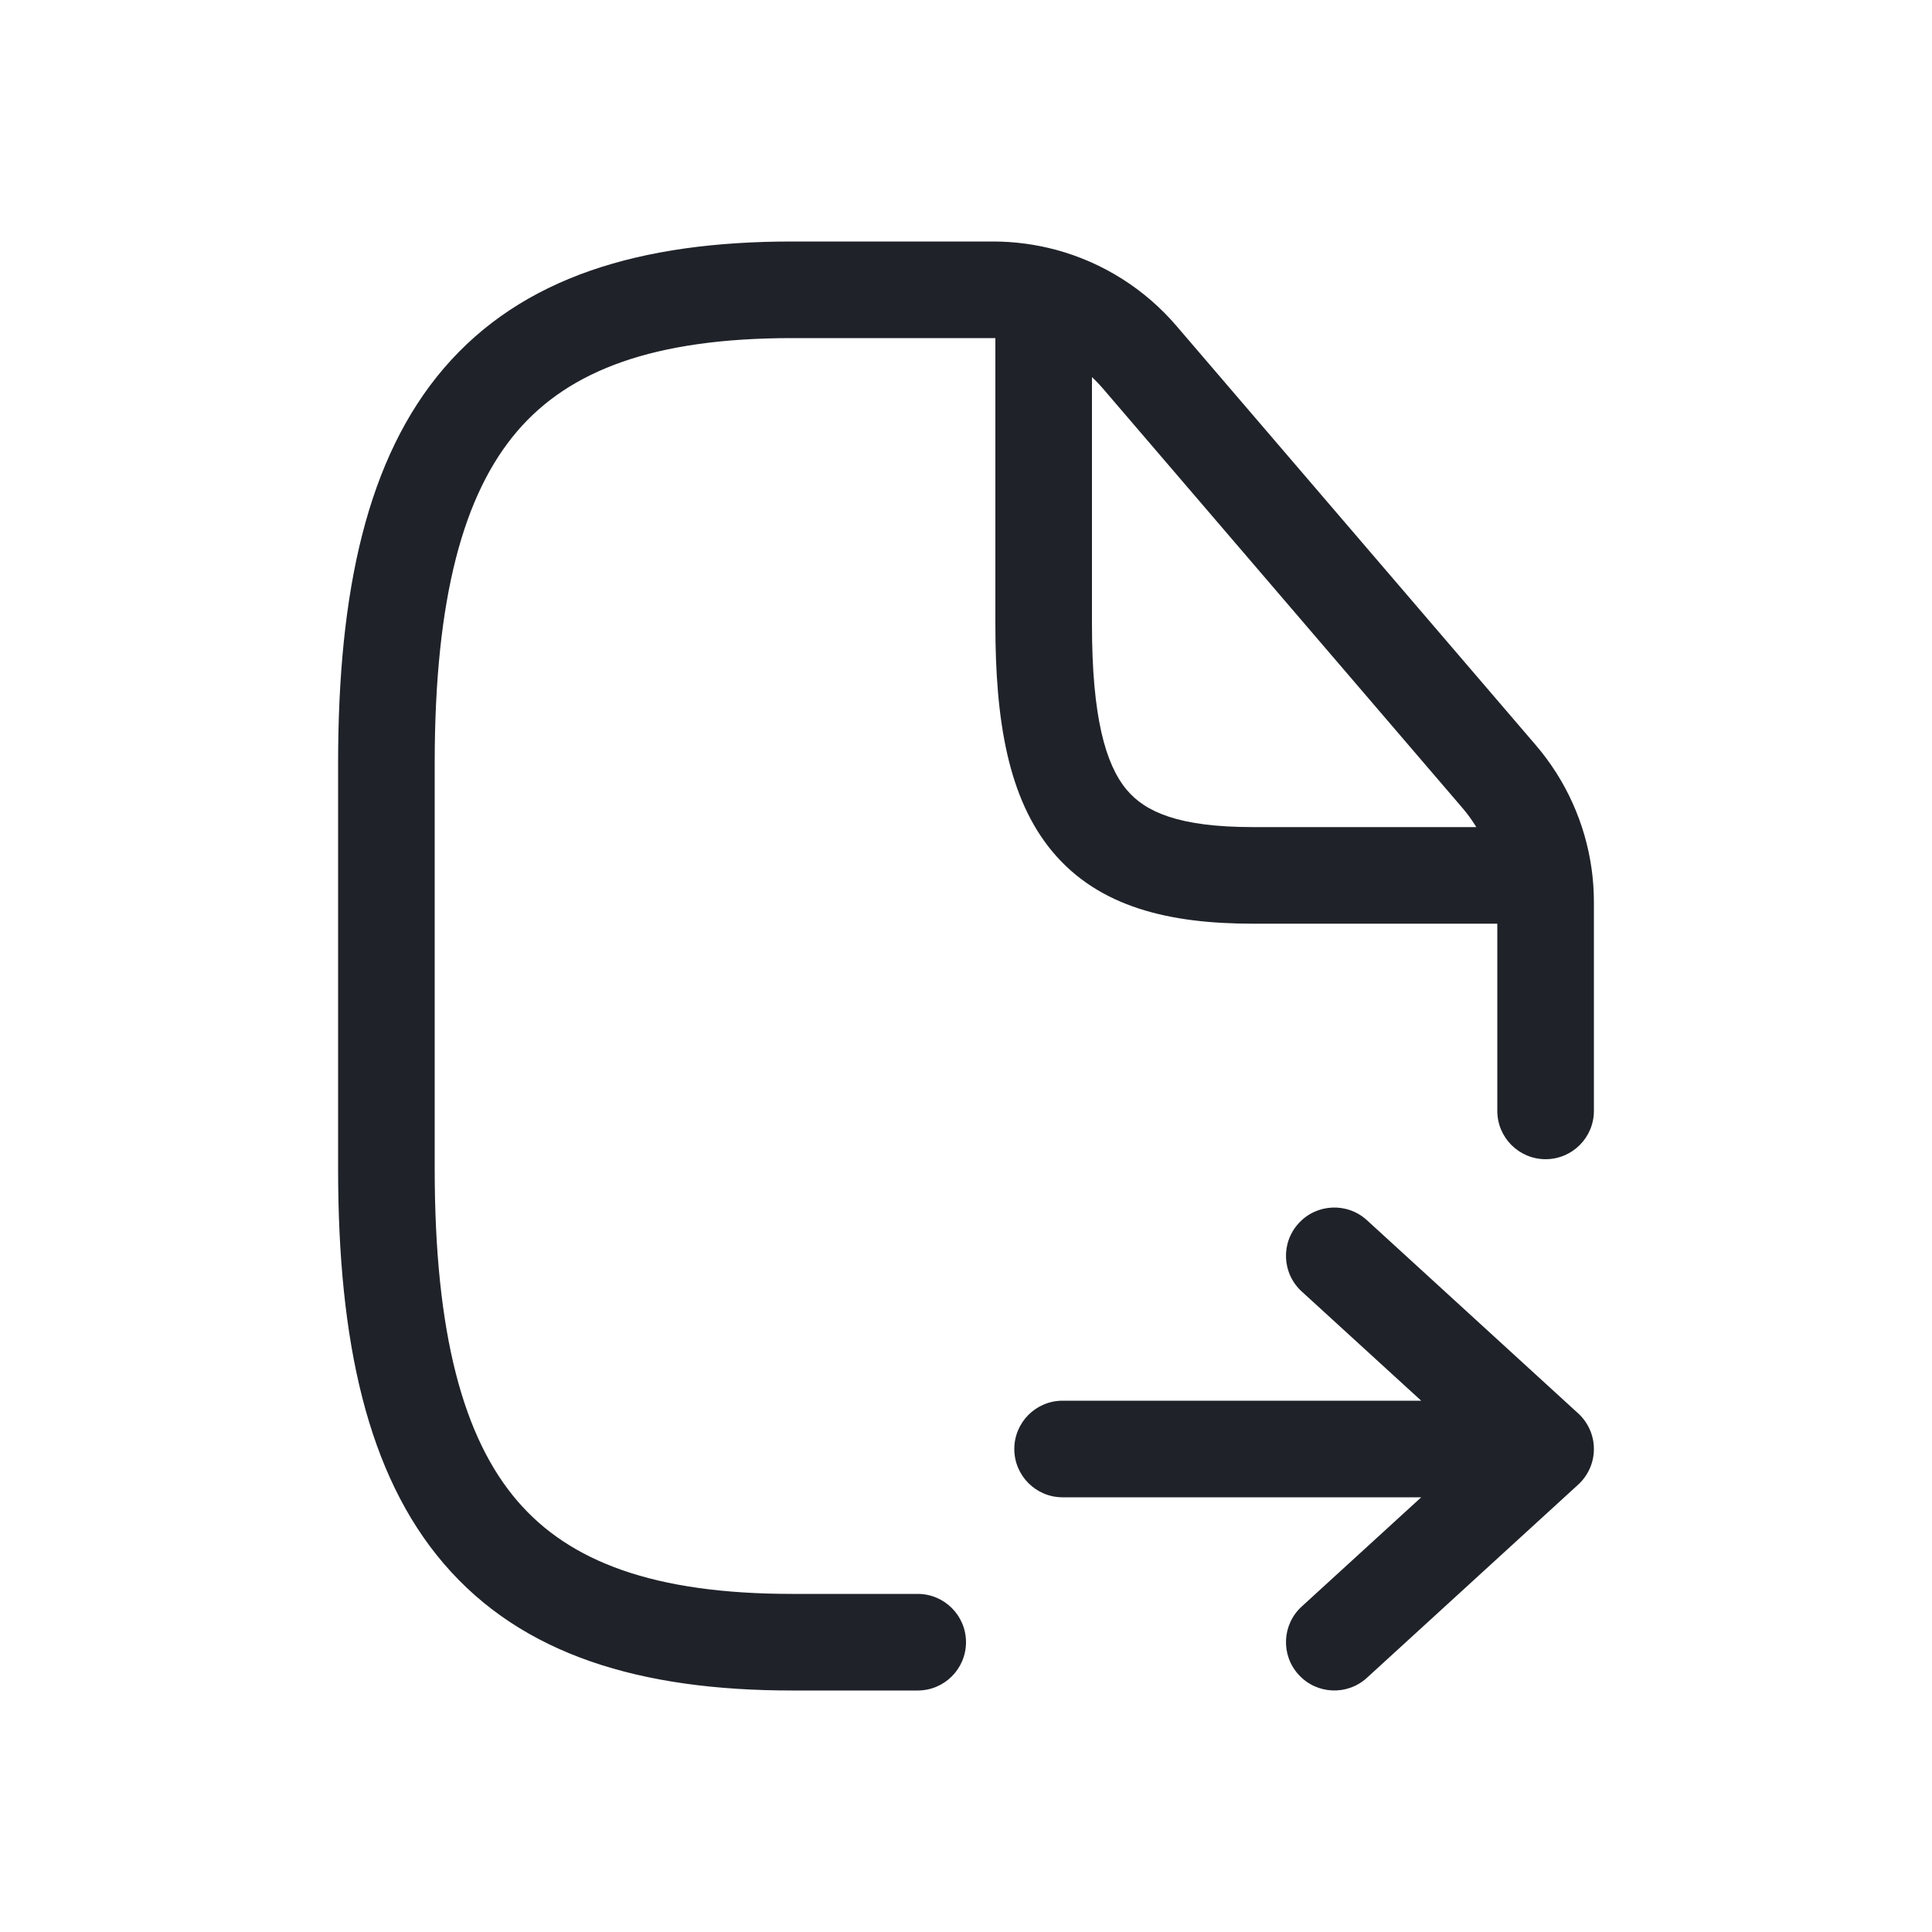 <svg width="20" height="20" viewBox="0 0 20 20" fill="none" xmlns="http://www.w3.org/2000/svg">
<path d="M11 14.5C10.724 14.5 10.5 14.724 10.5 15C10.5 15.276 10.724 15.5 11 15.5V14.5ZM16 15L16.337 15.369C16.441 15.274 16.5 15.14 16.5 15C16.5 14.86 16.441 14.726 16.337 14.631L16 15ZM14.15 12.631C13.946 12.445 13.63 12.459 13.444 12.663C13.257 12.866 13.271 13.183 13.475 13.369L14.15 12.631ZM13.475 16.631C13.271 16.817 13.257 17.134 13.444 17.337C13.63 17.541 13.946 17.555 14.15 17.369L13.475 16.631ZM15.5 11.5C15.5 11.776 15.724 12 16 12C16.276 12 16.5 11.776 16.5 11.5H15.5ZM9.5 17.5C9.776 17.5 10 17.276 10 17C10 16.724 9.776 16.5 9.5 16.5V17.5ZM15.518 8.038L15.898 7.713L15.518 8.038ZM11.799 3.699L12.178 3.373V3.373L11.799 3.699ZM11 15.5H16V14.5H11V15.5ZM16.337 14.631L14.15 12.631L13.475 13.369L15.663 15.369L16.337 14.631ZM15.663 14.631L13.475 16.631L14.15 17.369L16.337 15.369L15.663 14.631ZM15.5 9.34V11.5H16.5V9.34H15.5ZM9.5 16.5H8.2V17.5H9.5V16.5ZM8.2 16.5C6.768 16.5 5.894 16.166 5.355 15.537C4.799 14.889 4.5 13.815 4.5 12.1H3.5C3.5 13.885 3.801 15.262 4.595 16.188C5.406 17.134 6.632 17.5 8.2 17.5V16.5ZM4.5 12.1V7.9H3.5V12.1H4.5ZM4.5 7.9C4.5 6.185 4.799 5.112 5.355 4.463C5.894 3.834 6.768 3.5 8.2 3.5V2.5C6.632 2.5 5.406 2.866 4.595 3.812C3.801 4.739 3.5 6.115 3.5 7.9H4.5ZM8.2 3.5H10.28V2.5H8.2V3.5ZM15.898 7.713L12.178 3.373L11.419 4.024L15.139 8.364L15.898 7.713ZM10.28 3.5C10.414 3.5 10.546 3.518 10.673 3.552L10.935 2.587C10.723 2.53 10.504 2.5 10.28 2.5V3.5ZM10.673 3.552C10.96 3.63 11.221 3.793 11.419 4.024L12.178 3.373C11.849 2.989 11.414 2.717 10.935 2.587L10.673 3.552ZM16.5 9.34C16.5 9.223 16.492 9.107 16.476 8.993L15.486 9.132C15.495 9.2 15.5 9.27 15.5 9.34H16.5ZM16.476 8.993C16.41 8.522 16.21 8.077 15.898 7.713L15.139 8.364C15.326 8.582 15.446 8.849 15.486 9.132L16.476 8.993ZM16 8.562H15.981V9.562H16V8.562ZM15.981 8.562H12.969V9.562H15.981V8.562ZM12.969 8.562C12.204 8.562 11.855 8.406 11.662 8.174C11.445 7.913 11.304 7.424 11.304 6.464H10.304C10.304 7.453 10.434 8.262 10.893 8.814C11.376 9.394 12.11 9.562 12.969 9.562V8.562ZM11.304 6.464V3.07H10.304V6.464H11.304ZM11.304 3.07V3H10.304V3.07H11.304Z" fill="#1F2329"/>
</svg>
